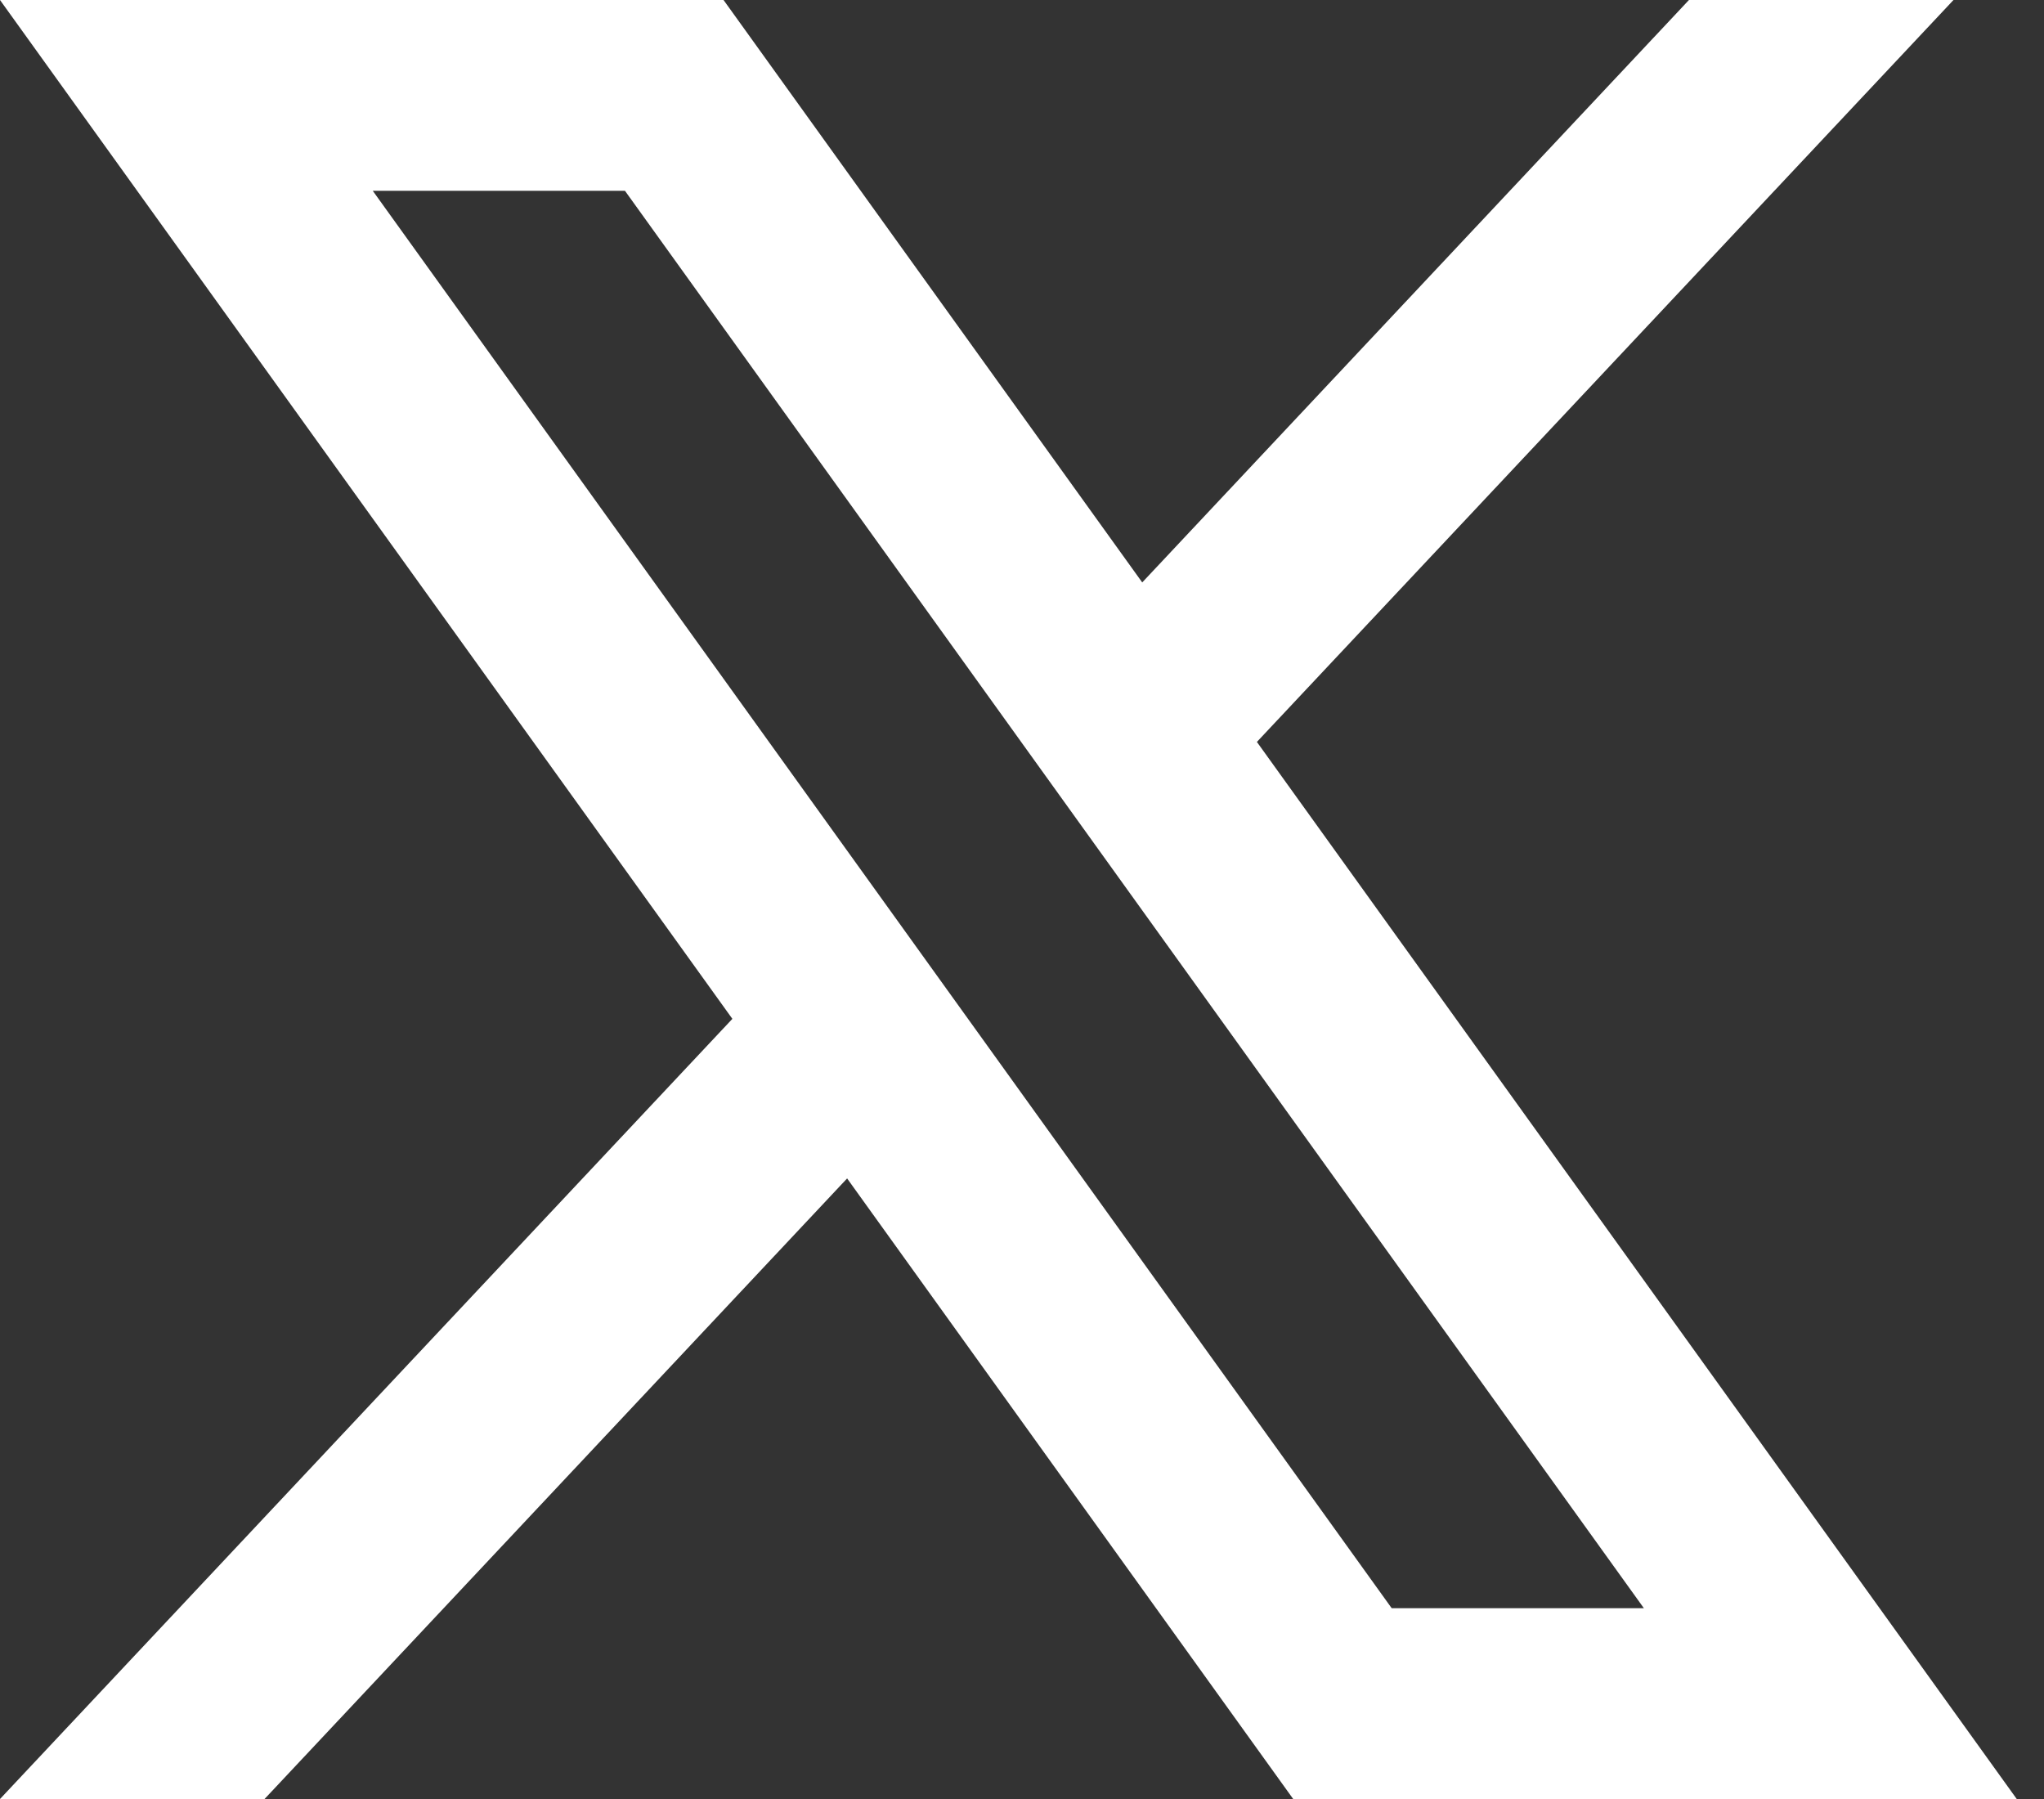 <svg width="50" height="44" viewBox="0 0 50 44" fill="none" xmlns="http://www.w3.org/2000/svg">
<rect x="0" y="0" width="50" height="44" fill="#333333" stroke="none"/>
<g clip-path="url(#clip0_8_12)">
<path d="M30.746 18.146L47.786 0H41.315L27.941 14.245L17.699 0H0L17.915 24.919L0 44H6.471L20.722 28.822L31.634 44H49.333L30.746 18.146ZM9.119 4.667H15.288L40.212 39.333H34.043L9.119 4.667Z" fill="white"/>
</g>
<defs>
<clipPath id="clip0_8_12">
<rect width="49.333" height="44" fill="white"/>
</clipPath>
</defs>
</svg>
